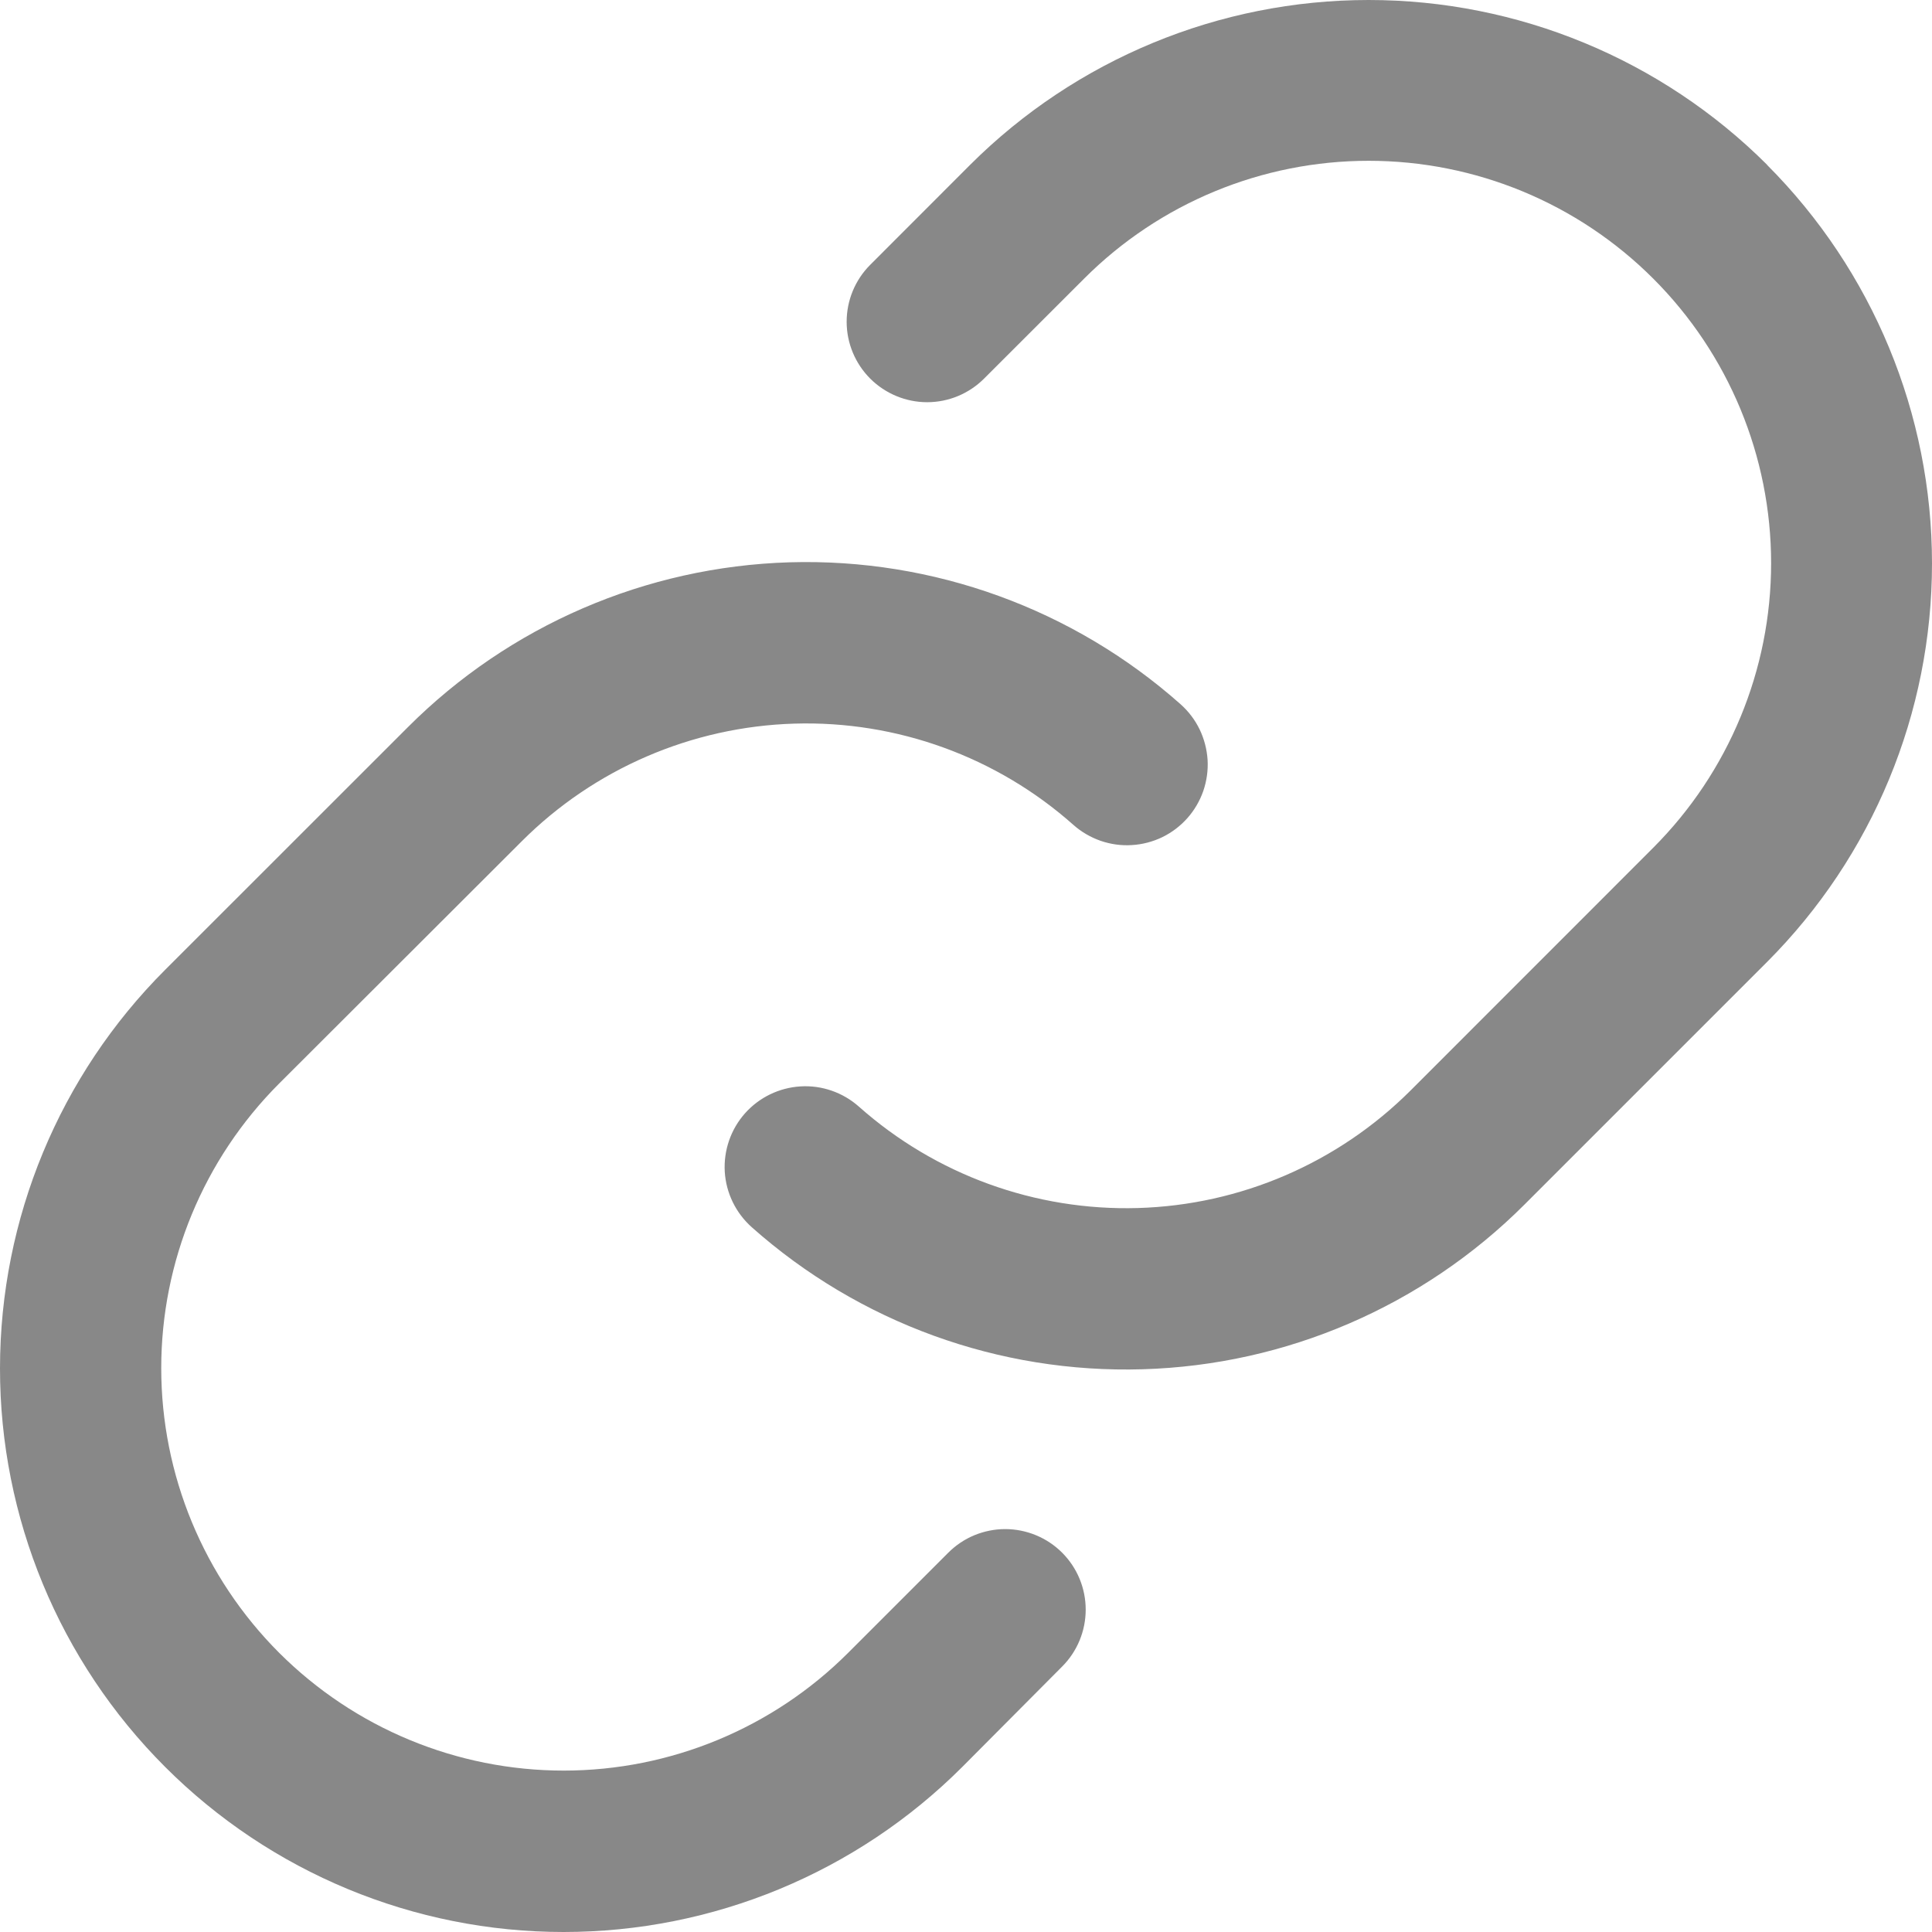 <svg width="22" height="22" viewBox="0 0 22 22" fill="none" xmlns="http://www.w3.org/2000/svg">
<path d="M12.095 17.681C12.267 17.853 12.363 18.086 12.363 18.329C12.363 18.572 12.267 18.805 12.095 18.977L10.956 20.122C9.752 21.325 8.119 22 6.417 22C4.714 22 3.082 21.323 1.879 20.119C0.675 18.915 -0.001 17.282 3.19865e-07 15.58C0.001 13.878 0.677 12.246 1.881 11.043L4.644 8.281C5.801 7.123 7.356 6.452 8.992 6.403C10.627 6.355 12.22 6.933 13.443 8.019C13.533 8.099 13.607 8.196 13.66 8.305C13.712 8.413 13.743 8.531 13.751 8.652C13.758 8.772 13.741 8.893 13.702 9.007C13.662 9.121 13.601 9.226 13.521 9.316C13.441 9.406 13.344 9.48 13.235 9.533C13.127 9.585 13.009 9.616 12.889 9.623C12.768 9.631 12.648 9.614 12.534 9.575C12.42 9.535 12.314 9.474 12.224 9.394C11.351 8.618 10.213 8.205 9.046 8.24C7.878 8.275 6.767 8.754 5.941 9.58L3.178 12.339C2.319 13.199 1.836 14.364 1.836 15.579C1.836 16.795 2.319 17.96 3.178 18.82C4.038 19.679 5.203 20.162 6.419 20.162C7.634 20.162 8.8 19.679 9.659 18.82L10.798 17.681C10.883 17.596 10.984 17.528 11.095 17.482C11.207 17.436 11.326 17.412 11.446 17.412C11.567 17.412 11.686 17.436 11.797 17.482C11.909 17.528 12.01 17.596 12.095 17.681ZM20.122 1.876C18.918 0.675 17.286 0 15.585 0C13.884 0 12.252 0.675 11.048 1.876L9.909 3.016C9.737 3.188 9.641 3.421 9.641 3.664C9.641 3.907 9.738 4.14 9.91 4.312C10.082 4.483 10.315 4.58 10.558 4.58C10.801 4.58 11.034 4.483 11.206 4.311L12.345 3.173C13.204 2.313 14.37 1.831 15.585 1.831C16.801 1.831 17.966 2.313 18.826 3.173C19.685 4.032 20.168 5.197 20.168 6.413C20.168 7.628 19.685 8.793 18.826 9.653L16.063 12.417C15.236 13.243 14.126 13.722 12.958 13.756C11.79 13.79 10.653 13.377 9.78 12.601C9.597 12.439 9.358 12.356 9.115 12.371C8.872 12.386 8.645 12.496 8.483 12.678C8.321 12.861 8.239 13.1 8.253 13.343C8.268 13.586 8.379 13.813 8.561 13.975C9.784 15.062 11.376 15.641 13.012 15.592C14.647 15.544 16.203 14.873 17.36 13.716L20.122 10.954C21.325 9.749 22 8.118 22 6.416C22 4.715 21.325 3.083 20.122 1.878V1.876Z" fill="#888888"/>
</svg>
